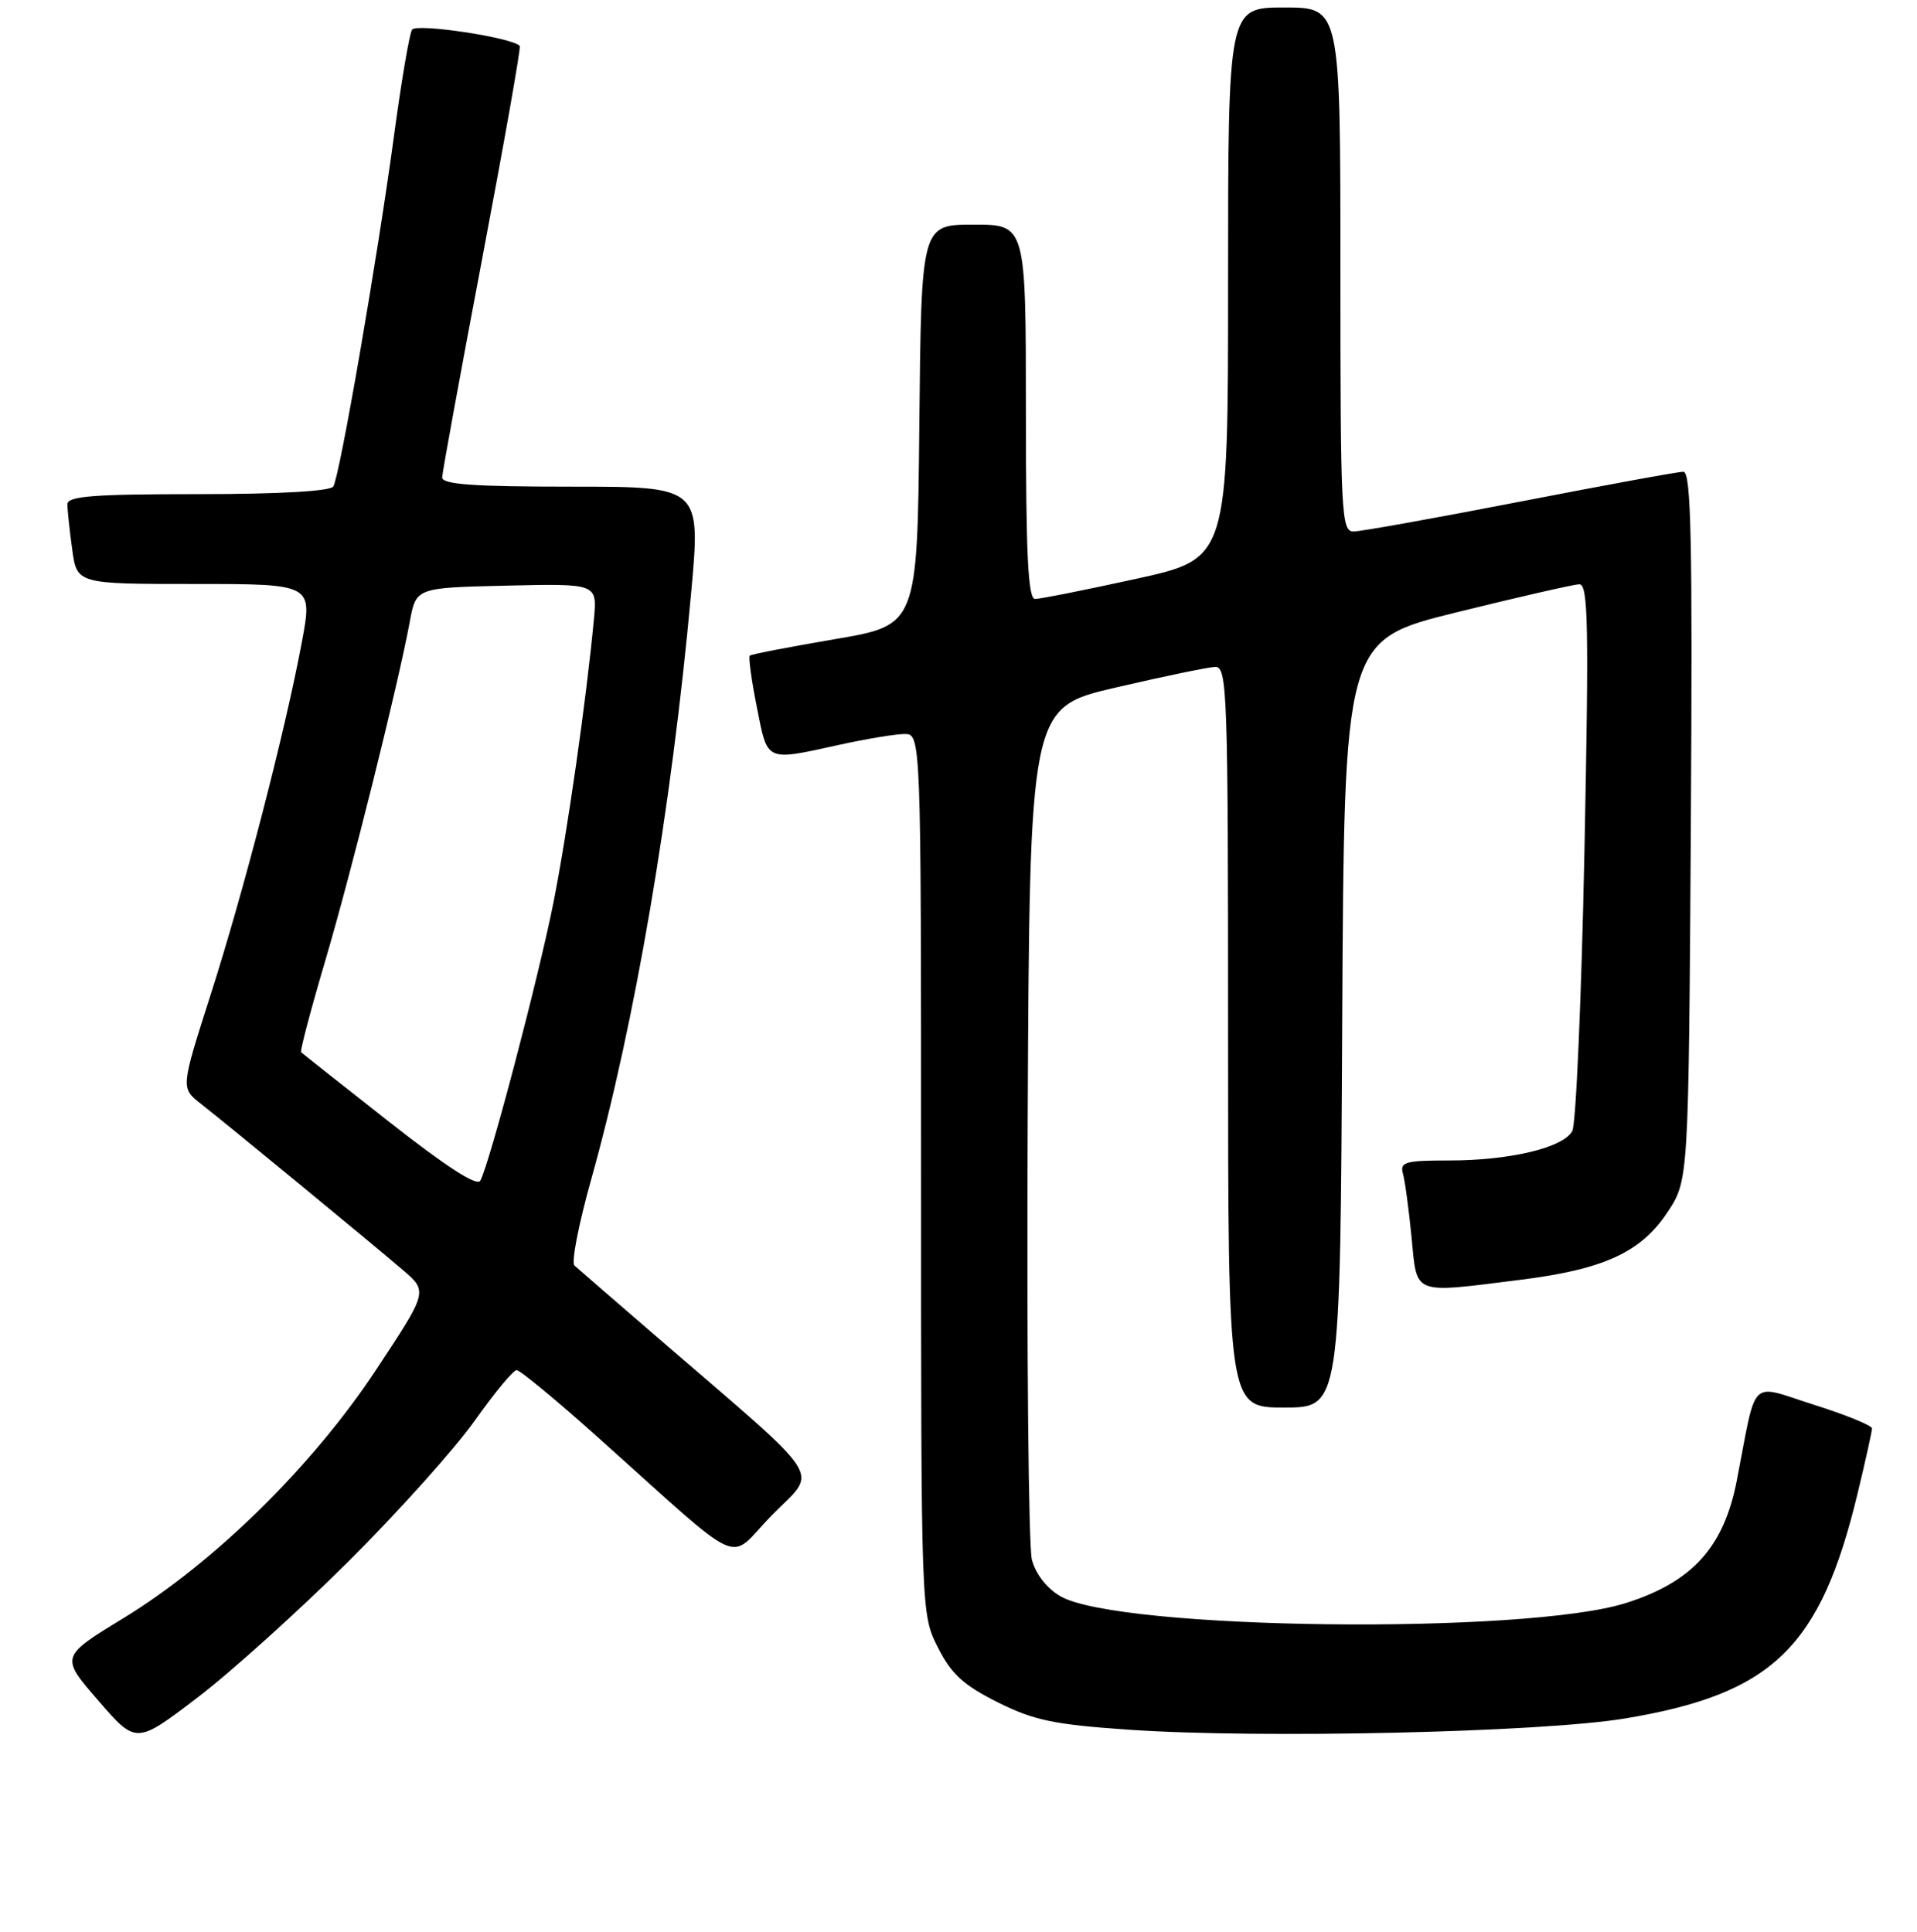 <?xml version="1.0" encoding="UTF-8" standalone="no"?>
<!DOCTYPE svg PUBLIC "-//W3C//DTD SVG 1.1//EN" "http://www.w3.org/Graphics/SVG/1.1/DTD/svg11.dtd" >
<svg xmlns="http://www.w3.org/2000/svg" xmlns:xlink="http://www.w3.org/1999/xlink" version="1.1" viewBox="0 0 256 258">
 <g >
 <path fill="currentColor"
d=" M 46.57 208.52 C 53.20 201.91 60.78 193.46 63.40 189.75 C 66.03 186.04 68.54 183.00 68.99 183.00 C 69.44 183.00 74.21 186.94 79.59 191.75 C 100.08 210.07 96.93 208.65 103.09 202.37 C 109.24 196.10 110.72 198.42 88.00 178.81 C 82.22 173.82 77.14 169.42 76.71 169.03 C 76.27 168.64 77.28 163.46 78.95 157.52 C 84.77 136.78 89.67 108.04 92.29 79.25 C 93.59 65.00 93.59 65.00 76.30 65.00 C 63.10 65.00 59.01 64.70 59.05 63.75 C 59.07 63.06 61.48 49.90 64.40 34.50 C 67.32 19.10 69.58 6.34 69.41 6.14 C 68.48 5.02 55.57 3.07 55.02 3.97 C 54.67 4.53 53.58 10.95 52.60 18.24 C 50.39 34.56 45.37 63.60 44.51 64.98 C 44.12 65.61 37.21 66.00 26.44 66.00 C 12.40 66.00 9.00 66.27 9.00 67.36 C 9.00 68.11 9.29 70.81 9.64 73.36 C 10.27 78.00 10.27 78.00 26.02 78.00 C 41.76 78.00 41.76 78.00 40.31 85.75 C 38.10 97.61 32.53 119.12 28.11 132.91 C 24.14 145.32 24.14 145.32 26.80 147.41 C 30.49 150.30 49.77 166.17 53.82 169.65 C 57.14 172.50 57.14 172.50 50.17 183.04 C 41.69 195.86 28.61 208.71 16.50 216.12 C 8.05 221.28 8.05 221.28 13.12 227.13 C 18.18 232.98 18.18 232.98 26.34 226.76 C 30.83 223.34 39.93 215.13 46.57 208.52 Z  M 217.00 229.53 C 236.72 226.25 243.10 220.08 248.06 199.50 C 249.12 195.10 249.99 191.18 249.99 190.79 C 250.00 190.40 246.51 188.98 242.25 187.63 C 233.46 184.85 234.67 183.67 231.94 197.72 C 230.22 206.62 226.03 211.27 217.19 214.09 C 203.80 218.37 149.34 217.72 141.58 213.19 C 139.79 212.14 138.29 210.21 137.80 208.31 C 137.35 206.57 137.10 180.26 137.24 149.83 C 137.50 94.50 137.50 94.50 149.00 91.83 C 155.32 90.36 161.29 89.12 162.25 89.08 C 163.89 89.00 164.00 91.99 164.00 138.50 C 164.00 188.00 164.00 188.00 171.49 188.00 C 178.98 188.00 178.98 188.00 179.24 136.75 C 179.50 85.50 179.50 85.50 194.50 81.79 C 202.75 79.75 210.13 78.06 210.90 78.04 C 212.09 78.01 212.20 83.38 211.59 113.69 C 211.19 133.32 210.46 150.14 209.97 151.06 C 208.77 153.30 201.66 155.00 193.49 155.00 C 187.66 155.00 186.92 155.21 187.35 156.75 C 187.62 157.71 188.14 161.54 188.50 165.25 C 189.26 173.07 188.47 172.76 203.02 170.94 C 214.19 169.54 219.13 167.27 222.68 161.91 C 225.50 157.65 225.50 157.65 225.80 110.32 C 226.03 72.09 225.84 63.00 224.80 63.01 C 224.08 63.01 214.28 64.81 203.00 67.00 C 191.72 69.19 181.71 70.99 180.75 70.99 C 179.12 71.00 179.00 68.67 179.00 36.00 C 179.00 1.00 179.00 1.00 171.50 1.00 C 164.00 1.00 164.00 1.00 164.00 37.81 C 164.00 74.62 164.00 74.62 151.73 77.31 C 144.98 78.79 138.91 80.00 138.23 80.00 C 137.29 80.00 137.00 74.14 137.00 55.00 C 137.00 30.00 137.00 30.00 130.02 30.00 C 123.03 30.00 123.03 30.00 122.77 56.75 C 122.50 83.50 122.50 83.50 111.50 85.37 C 105.45 86.40 100.33 87.39 100.13 87.57 C 99.93 87.75 100.35 90.85 101.07 94.45 C 102.53 101.83 102.16 101.66 112.00 99.50 C 115.58 98.71 119.51 98.05 120.75 98.04 C 123.00 98.00 123.00 98.00 123.00 156.79 C 123.00 215.58 123.00 215.58 125.25 220.04 C 127.05 223.60 128.65 225.07 133.22 227.36 C 138.06 229.78 140.73 230.34 150.72 231.03 C 168.28 232.24 205.78 231.39 217.00 229.53 Z  M 51.99 149.86 C 45.67 144.89 40.37 140.70 40.21 140.54 C 40.05 140.38 41.49 134.90 43.42 128.37 C 46.92 116.53 53.15 91.53 54.73 83.00 C 55.56 78.50 55.56 78.50 67.66 78.22 C 79.76 77.94 79.76 77.94 79.31 82.72 C 78.31 93.41 75.78 111.08 73.92 120.50 C 71.93 130.53 65.38 155.45 64.14 157.70 C 63.70 158.49 59.56 155.81 51.99 149.86 Z "/>
</g>
</svg>